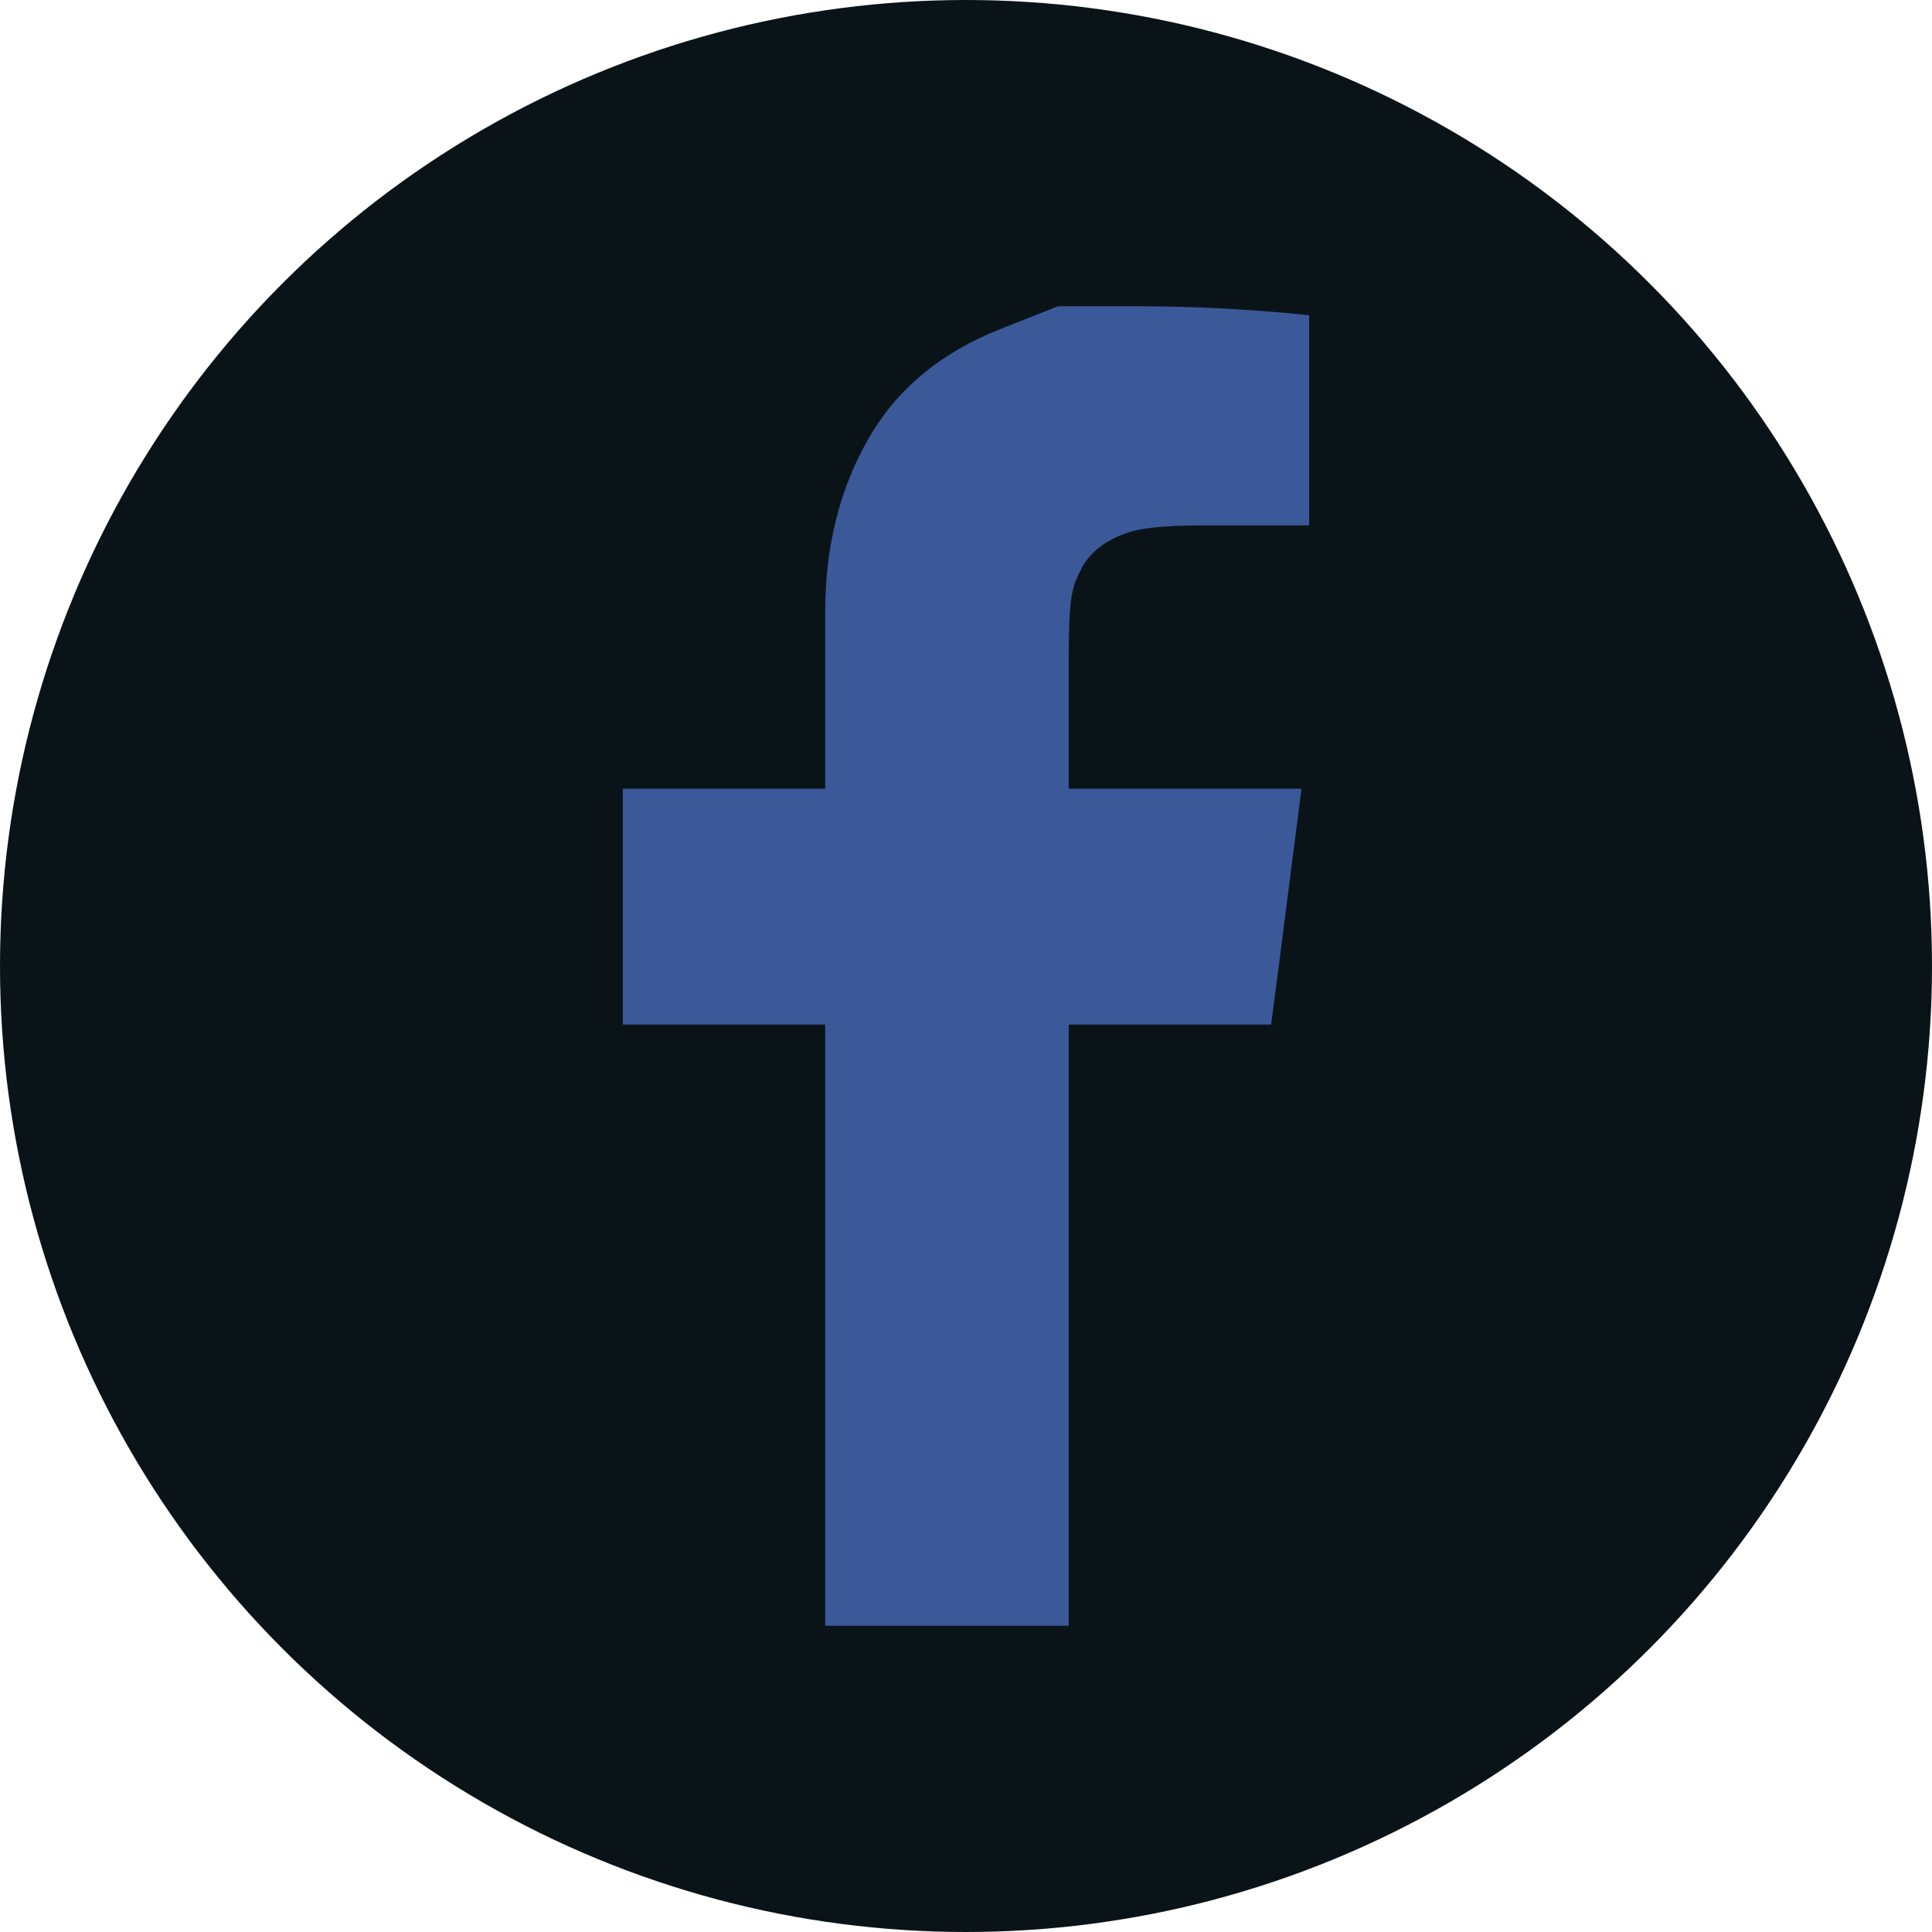 <?xml version="1.0" encoding="UTF-8"?>
<svg width="18px" height="18px" viewBox="0 0 18 18" version="1.1" xmlns="http://www.w3.org/2000/svg" xmlns:xlink="http://www.w3.org/1999/xlink">
    <title>fb_icon_header_hover</title>
    <g id="Page-1" stroke="none" stroke-width="1" fill="none" fill-rule="evenodd">
        <g id="fb_icon_header_hover" fill-rule="nonzero">
            <circle id="Oval" fill="#0A1418" cx="9" cy="9" r="9"></circle>
            <path d="M9.857,2.853 C9.857,2.853 9.678,2.925 9.319,3.066 C8.77,3.284 8.364,3.618 8.1,4.072 C7.825,4.545 7.688,5.089 7.688,5.704 L7.688,7.348 L5.803,7.348 L5.803,9.546 L7.688,9.546 L7.688,15.147 L9.957,15.147 L9.957,9.546 L11.842,9.546 C11.852,9.48 11.947,8.752 12.124,7.362 C12.124,7.353 12.121,7.348 12.112,7.348 L9.957,7.348 L9.957,6.128 C9.957,5.788 9.97,5.575 9.999,5.491 C9.999,5.462 10.027,5.391 10.084,5.28 C10.168,5.136 10.305,5.032 10.495,4.967 C10.618,4.92 10.849,4.895 11.191,4.895 L12.197,4.895 L12.197,2.937 C11.677,2.882 11.13,2.853 10.553,2.853 L10.495,2.853 L9.857,2.853 Z" id="Path" fill="#3B5999"></path>
        </g>
    </g>
</svg>